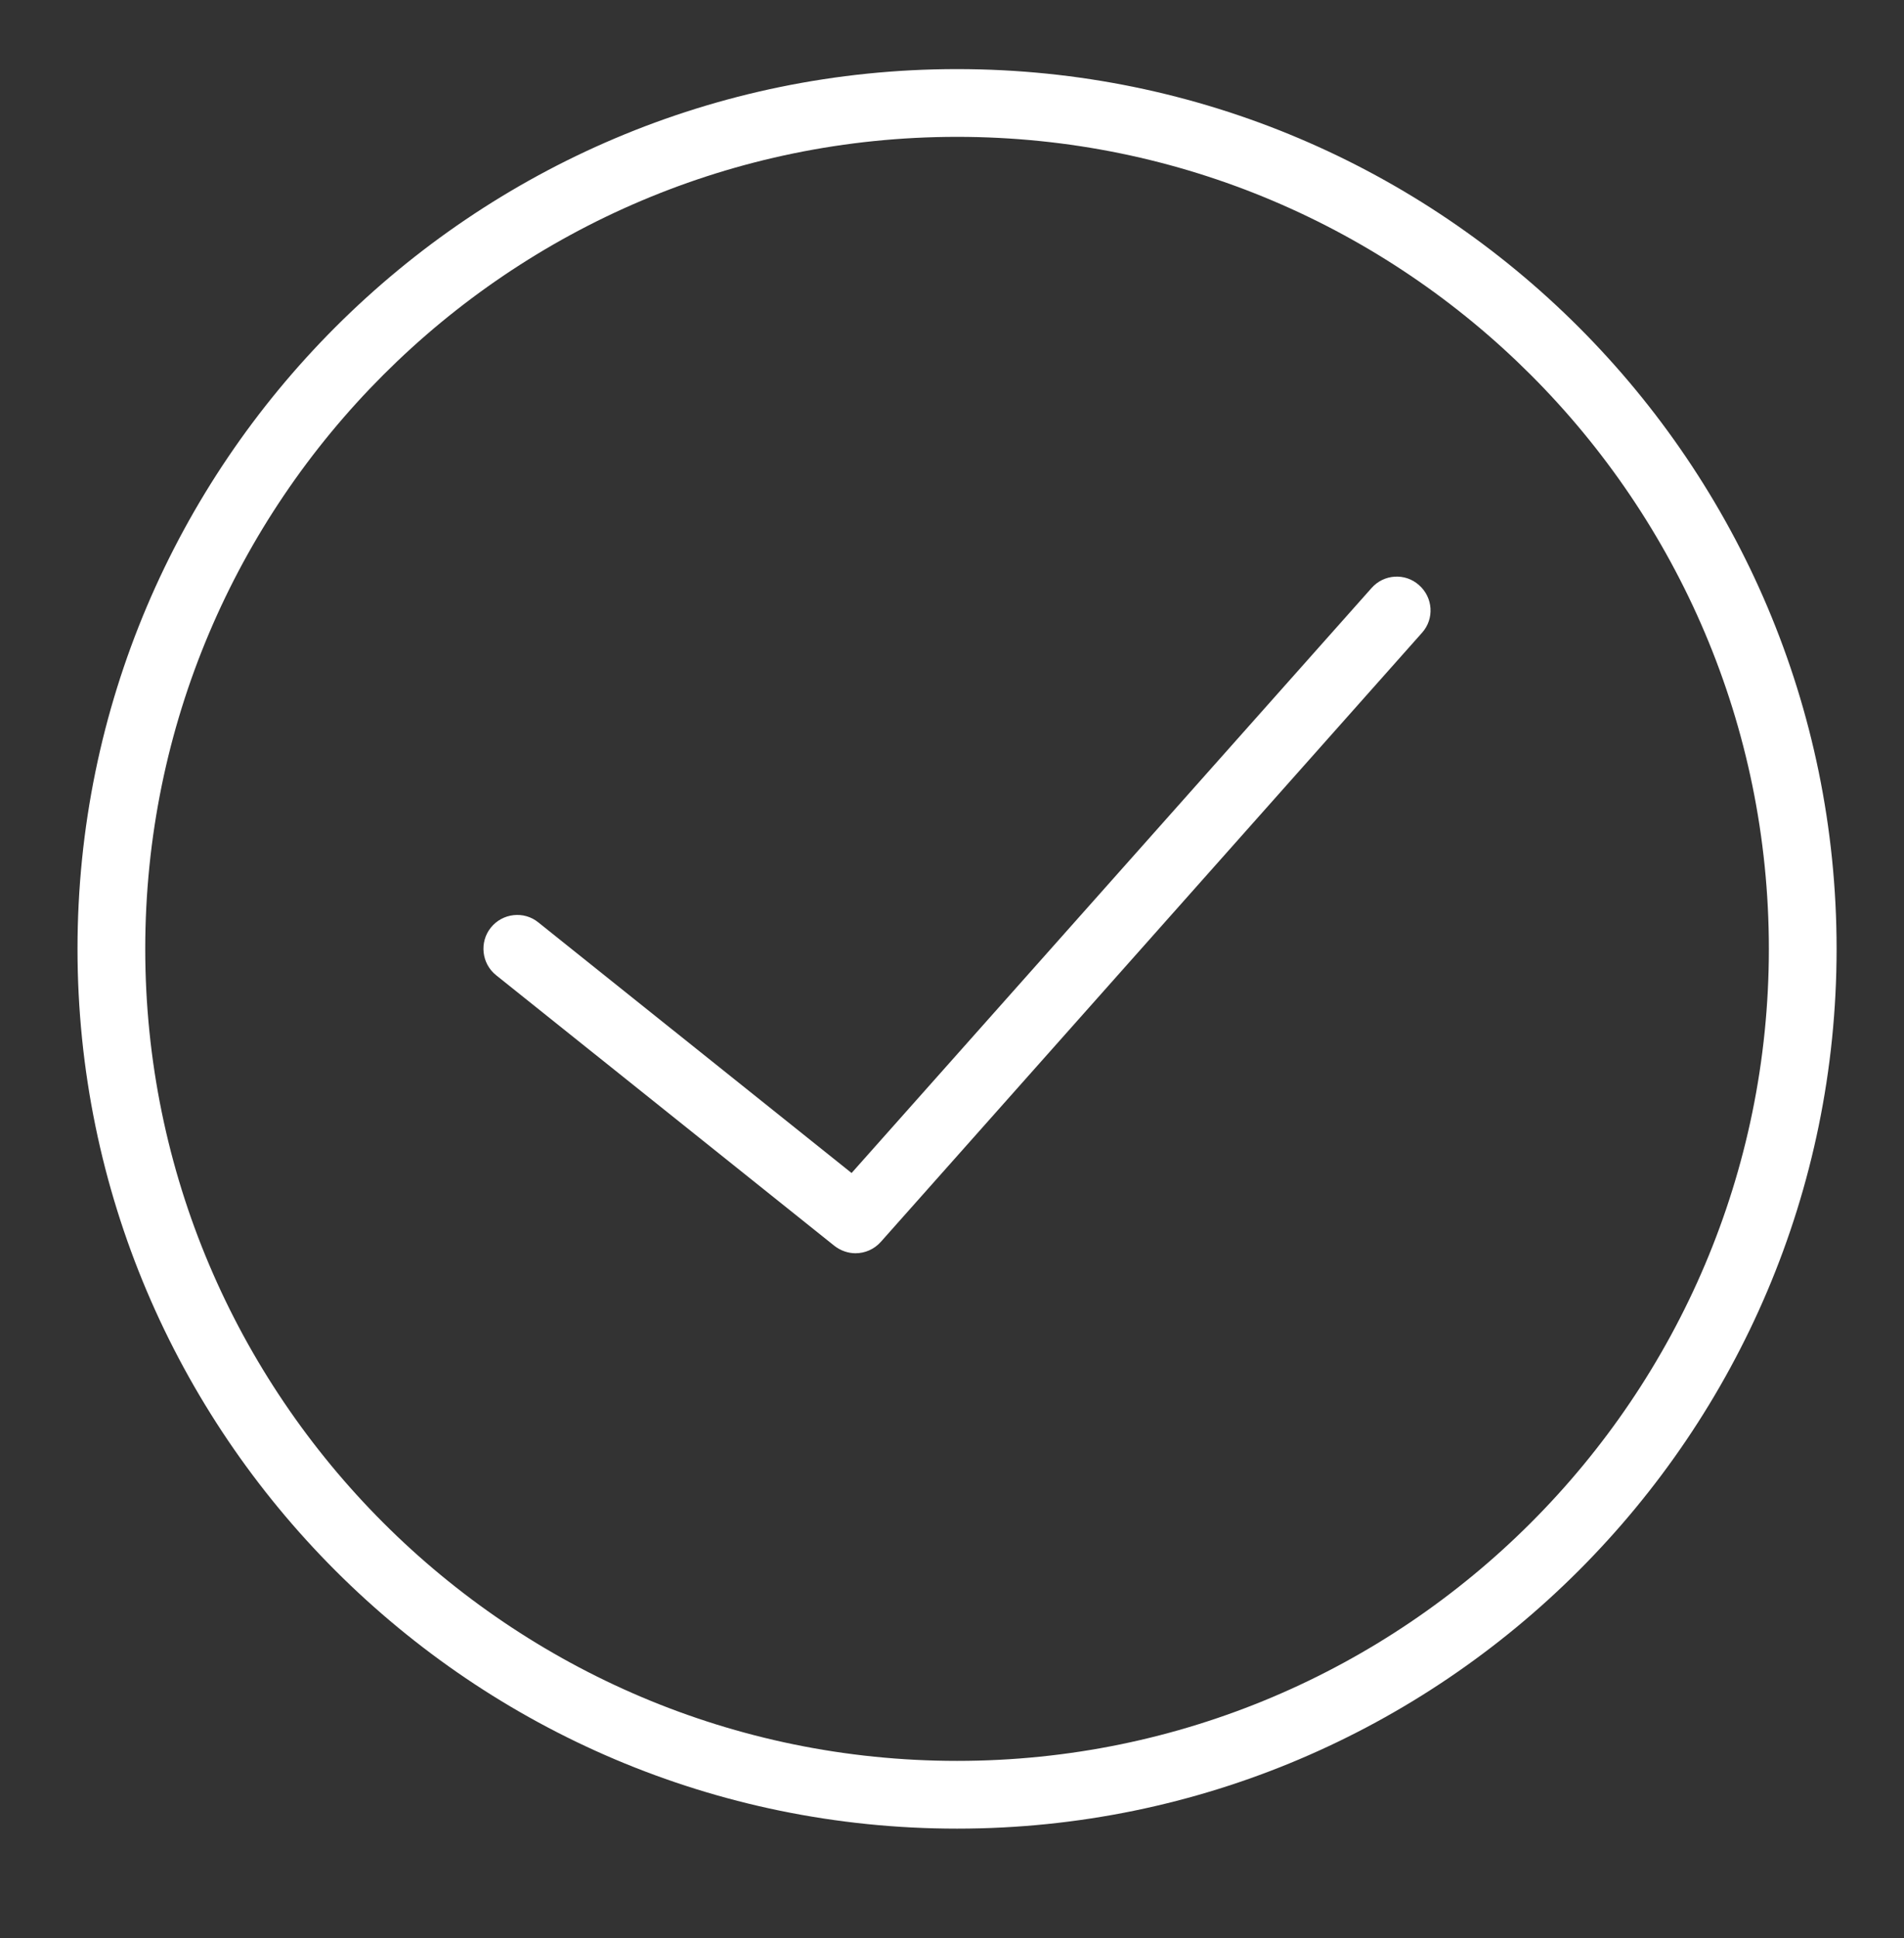 <?xml version="1.0" encoding="utf-8"?>
<!-- Generator: Adobe Illustrator 23.0.0, SVG Export Plug-In . SVG Version: 6.00 Build 0)  -->
<svg version="1.1" id="Capa_1" xmlns="http://www.w3.org/2000/svg" xmlns:xlink="http://www.w3.org/1999/xlink" x="0px" y="0px"
	 viewBox="0 0 113 115" style="enable-background:new 0 0 113 115;" xml:space="preserve">
<rect x="0" y="0" width="113" height="115" fill="#333333" stroke="none"/>
<style type="text/css">
	.st0{fill:#FFFFFF;}
</style>
<g>
	<g>
		<path class="st0" d="M56.8,4.1C28.02,4.1,4.6,27.52,4.6,56.3s23.42,52.2,52.2,52.2c28.78,0,52.2-23.42,52.2-52.2
			S85.58,4.1,56.8,4.1L56.8,4.1z M56.8,104.48c-26.56,0-48.18-21.61-48.18-48.18c0-26.57,21.61-48.18,48.18-48.18
			c26.57,0,48.18,21.61,48.18,48.18C104.98,82.87,83.37,104.48,56.8,104.48L56.8,104.48z M56.8,104.48"/>
	</g>
	<g>
		<path class="st0" d="M81.4,34.89L50.54,69.6L31.95,54.73c-0.86-0.7-2.13-0.55-2.82,0.31c-0.69,0.86-0.55,2.13,0.31,2.82
			l20.08,16.06c0.37,0.29,0.82,0.44,1.25,0.44c0.56,0,1.11-0.23,1.51-0.68l32.11-36.13c0.75-0.83,0.66-2.1-0.17-2.83
			C83.4,33.98,82.13,34.06,81.4,34.89L81.4,34.89z M81.4,34.89"/>
	</g>
</g>
</svg>
